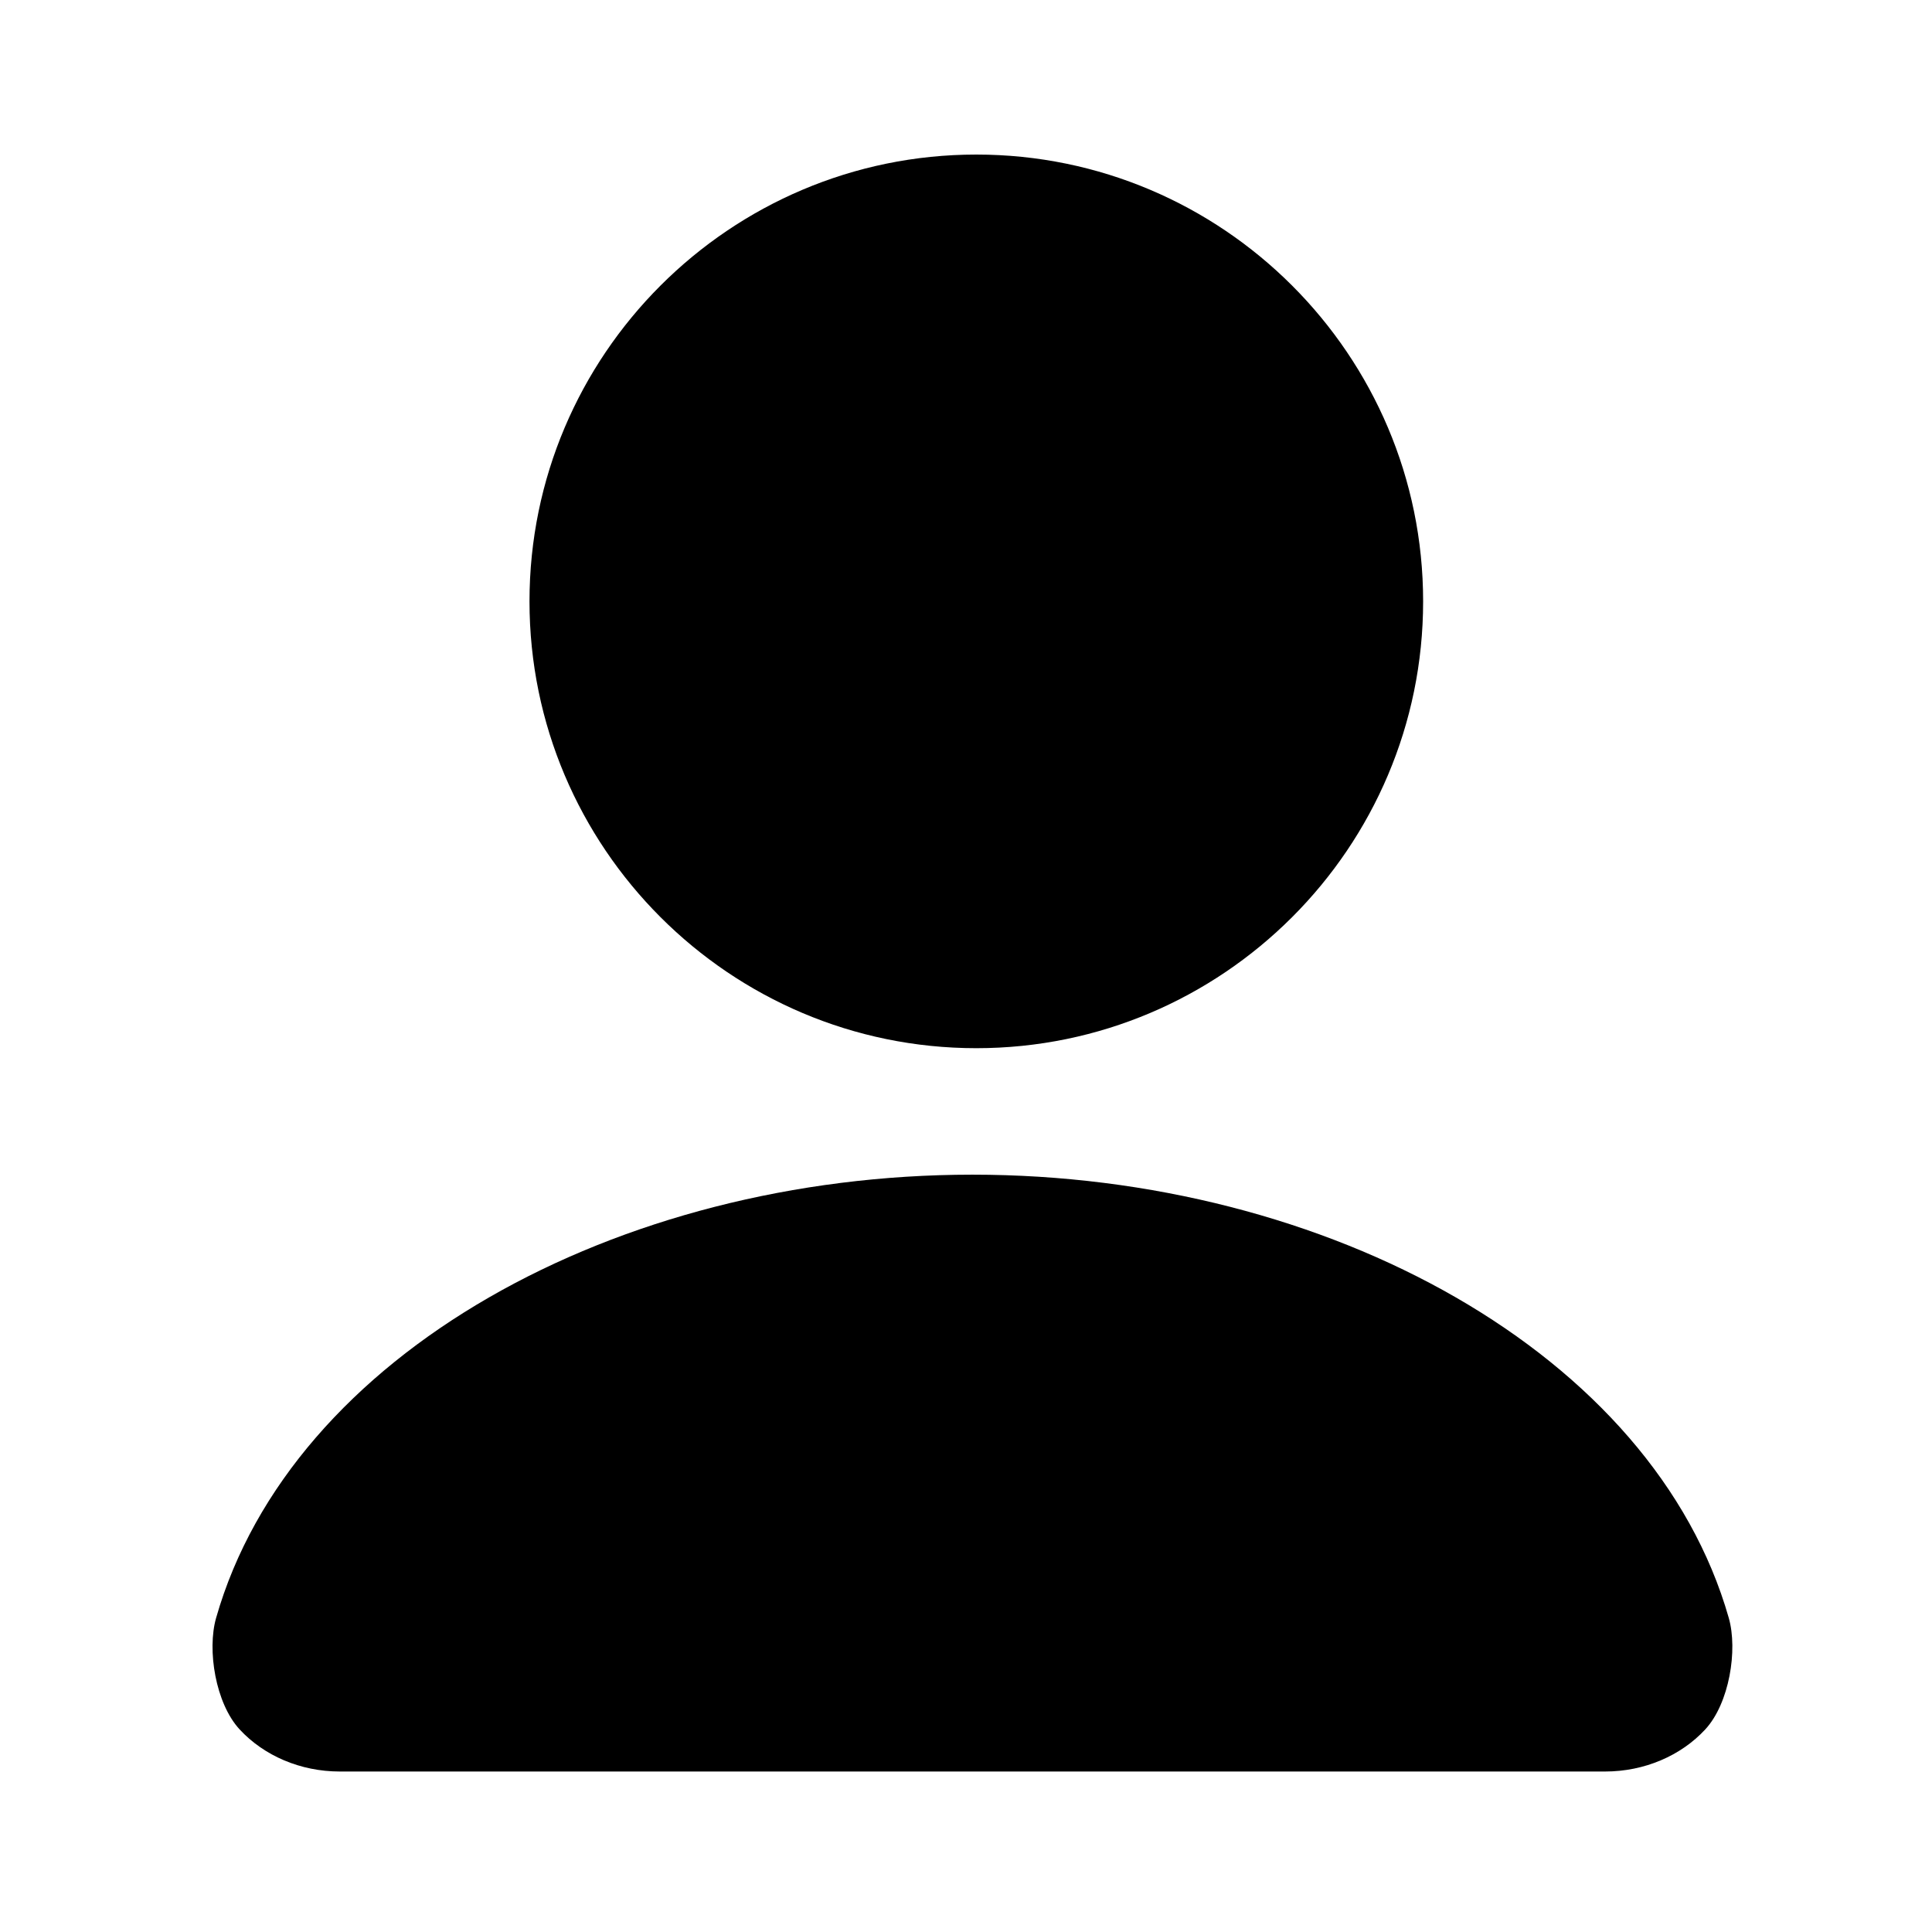 <?xml version="1.0" encoding="utf-8"?>
<!-- Generator: Adobe Illustrator 16.0.0, SVG Export Plug-In . SVG Version: 6.00 Build 0)  -->
<!DOCTYPE svg PUBLIC "-//W3C//DTD SVG 1.1//EN" "http://www.w3.org/Graphics/SVG/1.1/DTD/svg11.dtd">
<svg version="1.1" id="Layer_1" xmlns="http://www.w3.org/2000/svg" xmlns:xlink="http://www.w3.org/1999/xlink" x="0px" y="0px"
	 width="300px" height="300px" viewBox="0 0 300 300" enable-background="new 0 0 300 300" xml:space="preserve">
<path d="M82.219,93.382C82.219,55.125,113.345,24,151.602,24c38.254,0,69.38,31.125,69.38,69.382c0,38.255-31.126,69.38-69.38,69.38
	C113.345,162.762,82.219,131.637,82.219,93.382z M268.443,251.231c-11.689-40.949-62.18-68.829-117.442-68.829
	c-55.265,0-105.755,27.88-117.444,68.829c-1.423,4.981-0.089,13.271,3.657,17.316c3.776,4.082,9.442,6.533,15.546,6.533h196.479
	c6.104,0,11.771-2.451,15.549-6.533C268.531,264.502,269.866,256.213,268.443,251.231z"/>
</svg>

